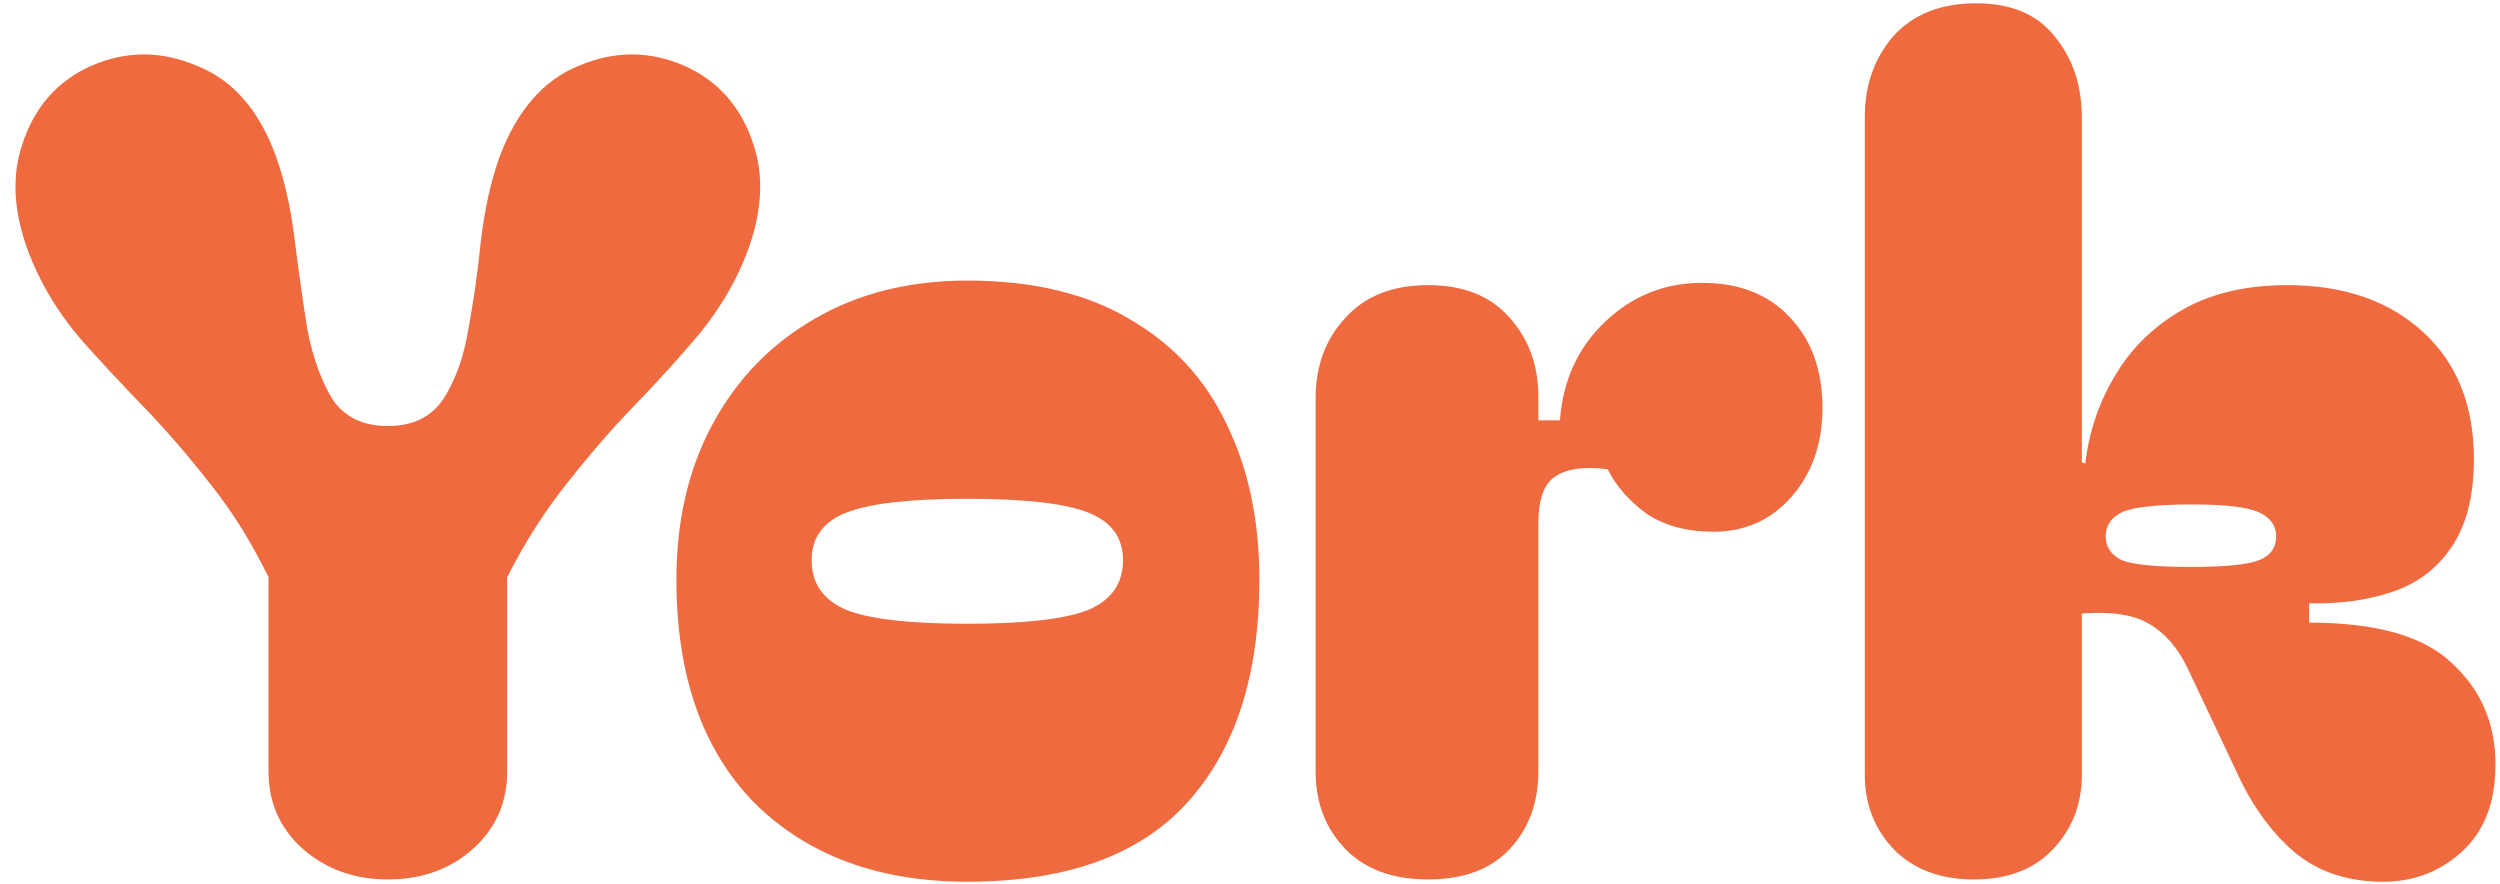 <svg width="506" height="179" viewBox="0 0 506 179" fill="none" xmlns="http://www.w3.org/2000/svg">
<path d="M7.43 54.95C2.983 45.443 1.987 36.933 4.44 29.42C6.893 21.753 11.57 16.387 18.47 13.32C25.523 10.253 32.653 10.253 39.86 13.32C47.22 16.233 52.587 22.443 55.96 31.95C57.647 36.703 58.873 42.223 59.64 48.51C60.407 54.643 61.25 60.623 62.17 66.45C63.243 72.123 64.93 76.877 67.23 80.71C69.683 84.39 73.44 86.23 78.5 86.23C83.56 86.23 87.317 84.39 89.77 80.71C92.223 76.877 93.91 72.123 94.83 66.45C95.903 60.623 96.747 54.643 97.36 48.51C98.127 42.223 99.353 36.703 101.04 31.95C104.567 22.443 109.933 16.233 117.14 13.32C124.347 10.253 131.477 10.253 138.53 13.32C145.43 16.387 150.107 21.753 152.56 29.42C155.013 36.933 154.017 45.443 149.57 54.95C147.27 59.857 144.203 64.533 140.37 68.98C136.69 73.273 132.627 77.72 128.18 82.32C123.733 86.92 119.287 92.057 114.84 97.73C110.393 103.25 106.33 109.613 102.65 116.82V156.15C102.65 162.437 100.35 167.65 95.75 171.79C91.15 175.93 85.4 178 78.5 178C71.753 178 66.003 175.93 61.25 171.79C56.65 167.65 54.35 162.437 54.35 156.15V116.82C50.823 109.613 46.837 103.25 42.39 97.73C37.943 92.057 33.497 86.92 29.05 82.32C24.603 77.72 20.463 73.273 16.63 68.98C12.797 64.533 9.73 59.857 7.43 54.95ZM195.788 178.46C177.848 178.46 163.511 173.17 152.778 162.59C142.198 151.857 136.908 136.753 136.908 117.28C136.908 105.32 139.361 94.817 144.268 85.77C149.175 76.723 155.998 69.67 164.738 64.61C173.631 59.397 183.981 56.79 195.788 56.79C208.975 56.79 219.938 59.397 228.678 64.61C237.418 69.67 243.935 76.723 248.228 85.77C252.675 94.817 254.898 105.32 254.898 117.28C254.898 136.753 249.991 151.857 240.178 162.59C230.518 173.17 215.721 178.46 195.788 178.46ZM164.278 113.37C164.278 118.123 166.655 121.497 171.408 123.49C176.161 125.33 184.288 126.25 195.788 126.25C207.288 126.25 215.415 125.33 220.168 123.49C224.921 121.497 227.298 118.123 227.298 113.37C227.298 108.77 224.921 105.55 220.168 103.71C215.415 101.87 207.288 100.95 195.788 100.95C184.288 100.95 176.161 101.87 171.408 103.71C166.655 105.55 164.278 108.77 164.278 113.37ZM289.05 178C281.843 178 276.247 175.93 272.26 171.79C268.273 167.65 266.28 162.437 266.28 156.15V80.71C266.28 74.117 268.273 68.673 272.26 64.38C276.247 59.933 281.843 57.71 289.05 57.71C296.257 57.71 301.777 59.933 305.61 64.38C309.443 68.673 311.36 73.963 311.36 80.25V85.08H315.73C316.343 76.953 319.41 70.283 324.93 65.07C330.45 59.857 336.967 57.25 344.48 57.25C351.993 57.25 357.897 59.55 362.19 64.15C366.637 68.75 368.86 74.883 368.86 82.55C368.86 89.757 366.79 95.737 362.65 100.49C358.51 105.243 353.22 107.62 346.78 107.62C341.413 107.62 336.89 106.393 333.21 103.94C329.683 101.333 327.077 98.343 325.39 94.97C320.483 94.357 316.88 94.893 314.58 96.58C312.433 98.113 311.36 101.257 311.36 106.01V156.15C311.36 162.437 309.443 167.65 305.61 171.79C301.777 175.93 296.257 178 289.05 178ZM399.517 178C392.77 178 387.404 176.007 383.417 172.02C379.43 167.88 377.437 162.82 377.437 156.84V23.67C377.437 17.23 379.354 11.787 383.187 7.34C387.174 2.893 392.77 0.67 399.977 0.67C407.03 0.67 412.32 2.893 415.847 7.34C419.527 11.787 421.367 17.307 421.367 23.9V93.59L422.057 93.82C422.824 87.38 424.817 81.477 428.037 76.11C431.257 70.59 435.78 66.143 441.607 62.77C447.434 59.397 454.564 57.71 462.997 57.71C474.344 57.71 483.467 60.853 490.367 67.14C497.267 73.427 500.717 82.013 500.717 92.9C500.717 100.413 499.184 106.393 496.117 110.84C493.204 115.133 489.217 118.123 484.157 119.81C479.097 121.497 473.5 122.263 467.367 122.11V126.02C481.014 126.02 490.674 128.78 496.347 134.3C502.174 139.667 505.087 146.49 505.087 154.77C505.087 162.437 502.787 168.34 498.187 172.48C493.587 176.62 488.067 178.613 481.627 178.46C474.574 178.307 468.747 176.237 464.147 172.25C459.547 168.263 455.714 162.897 452.647 156.15L442.757 135.22C440.764 131.08 438.157 128.09 434.937 126.25C431.87 124.41 427.347 123.72 421.367 124.18V156.84C421.367 162.82 419.374 167.88 415.387 172.02C411.554 176.007 406.264 178 399.517 178ZM426.197 108.54C426.197 110.687 427.27 112.297 429.417 113.37C431.717 114.29 436.394 114.75 443.447 114.75C450.347 114.75 454.947 114.29 457.247 113.37C459.547 112.45 460.697 110.84 460.697 108.54C460.697 106.393 459.547 104.783 457.247 103.71C454.947 102.637 450.424 102.1 443.677 102.1C436.47 102.1 431.717 102.637 429.417 103.71C427.27 104.783 426.197 106.393 426.197 108.54Z" fill="#EF6A3F"/>
</svg>
